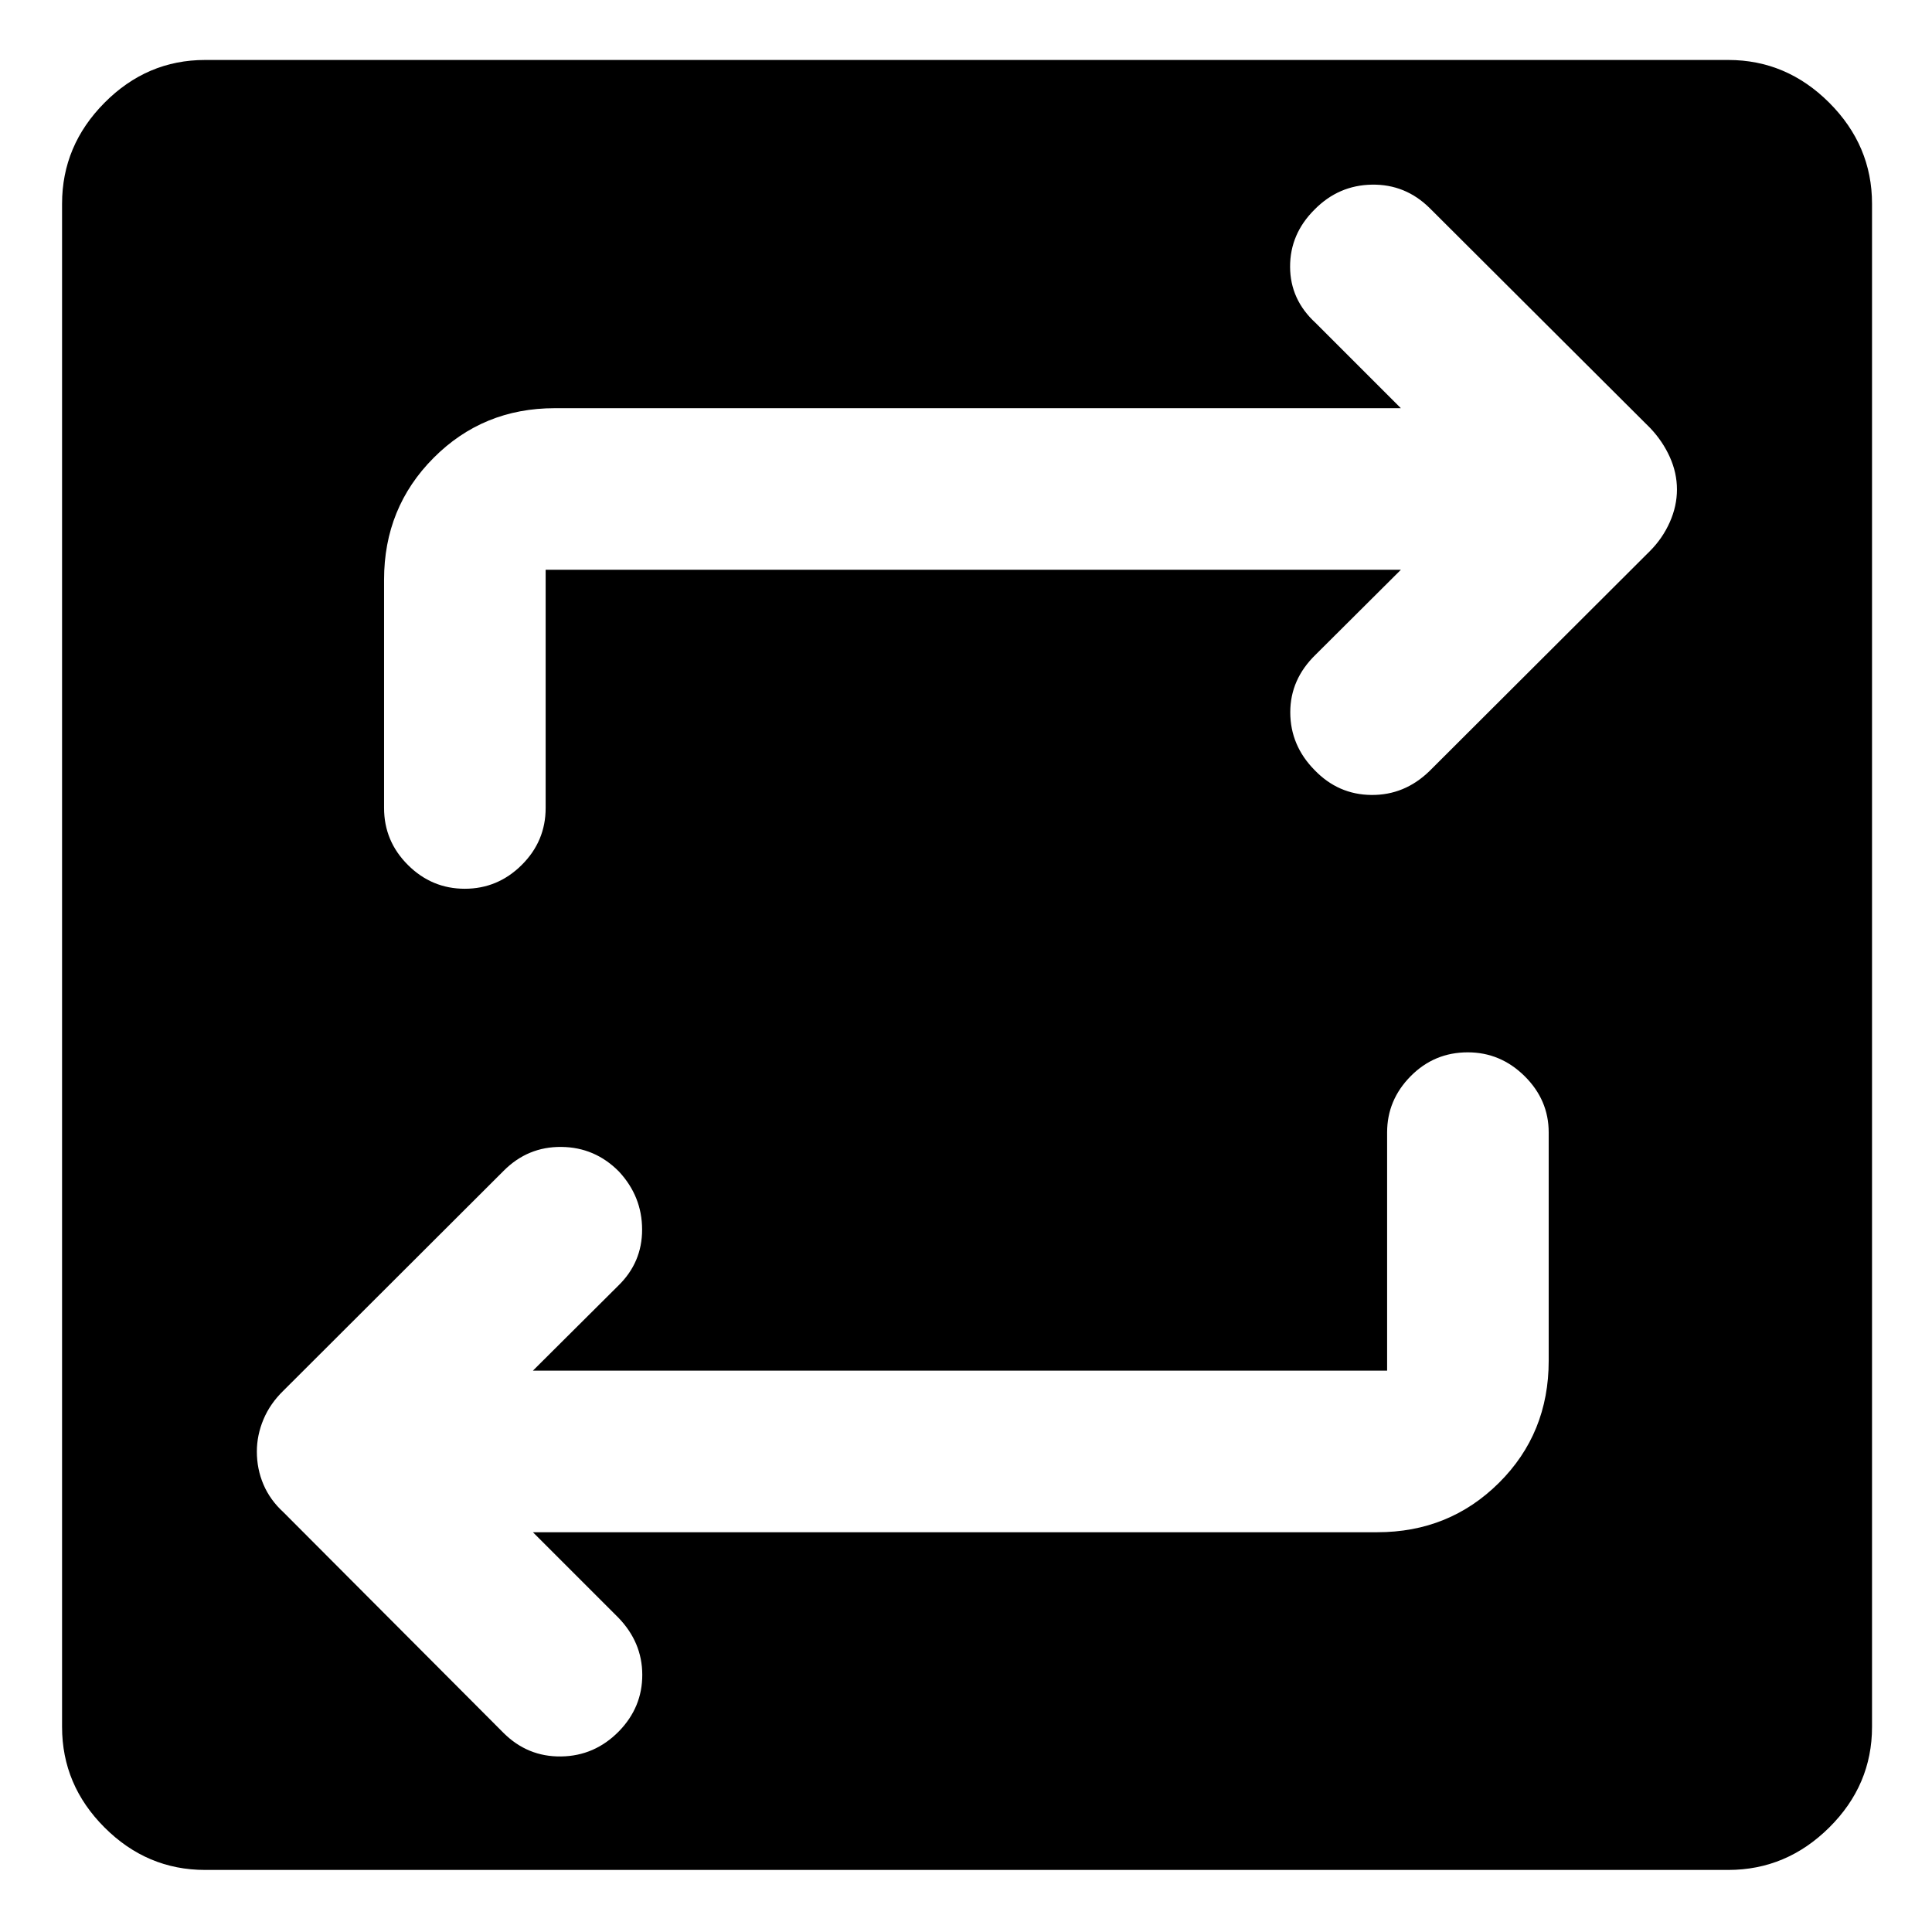 <svg xmlns="http://www.w3.org/2000/svg" height="40" viewBox="0 -960 960 960" width="40"><path d="M101.9-30.84q-28.87 0-49.96-21.1-21.1-21.09-21.1-49.96v-756.87q0-28.92 21.1-50.18 21.09-21.25 49.96-21.25h756.87q28.92 0 50.18 21.25 21.25 21.26 21.25 50.18v756.87q0 28.87-21.25 49.96-21.26 21.1-50.18 21.1H101.9Zm162.9-167.8h419.55q35.78 0 60.48-24.55 24.71-24.55 24.71-60.64v-113.48q0-16.11-11.96-27.95-11.97-11.84-28.25-11.84-16.66 0-28.37 11.84t-11.71 27.95v118.38H264.8l42.35-42.16q11.95-11.58 11.91-28.01-.04-16.44-11.54-28.8-11.9-12.03-28.57-12.2-16.68-.17-28.64 11.82L140.88-269.04q-6.66 6.46-9.96 14.32-3.29 7.86-3.29 16 0 8.67 3.29 16.38 3.3 7.72 9.96 13.8L250.12-99q12.03 12.02 28.72 11.77 16.68-.24 28.72-12.52 11.63-11.96 11.58-28.11-.04-16.15-11.99-28.44l-42.35-42.34Zm431.29-478.24-42.34 42.16q-12.66 12.29-12.62 28.72.04 16.44 12.08 28.65 11.76 12.21 28.22 12.36 16.46.16 28.85-11.85L819.96-686.3q6.19-6.24 9.75-14.24 3.56-8 3.56-16.25t-3.55-16.12q-3.55-7.87-9.7-14.36L710.48-856.52q-12.07-11.98-28.71-11.73t-28.57 12.37q-12.2 12.11-12.16 28.45.05 16.34 12.71 27.92l42.34 42.34H275.65q-35.62 0-60.22 24.71-24.59 24.7-24.59 60.48v113.48q0 16.49 11.86 28.31 11.86 11.81 28.25 11.81 16.38 0 28.28-11.81 11.9-11.82 11.9-28.31v-118.38h424.96Z"/></svg>